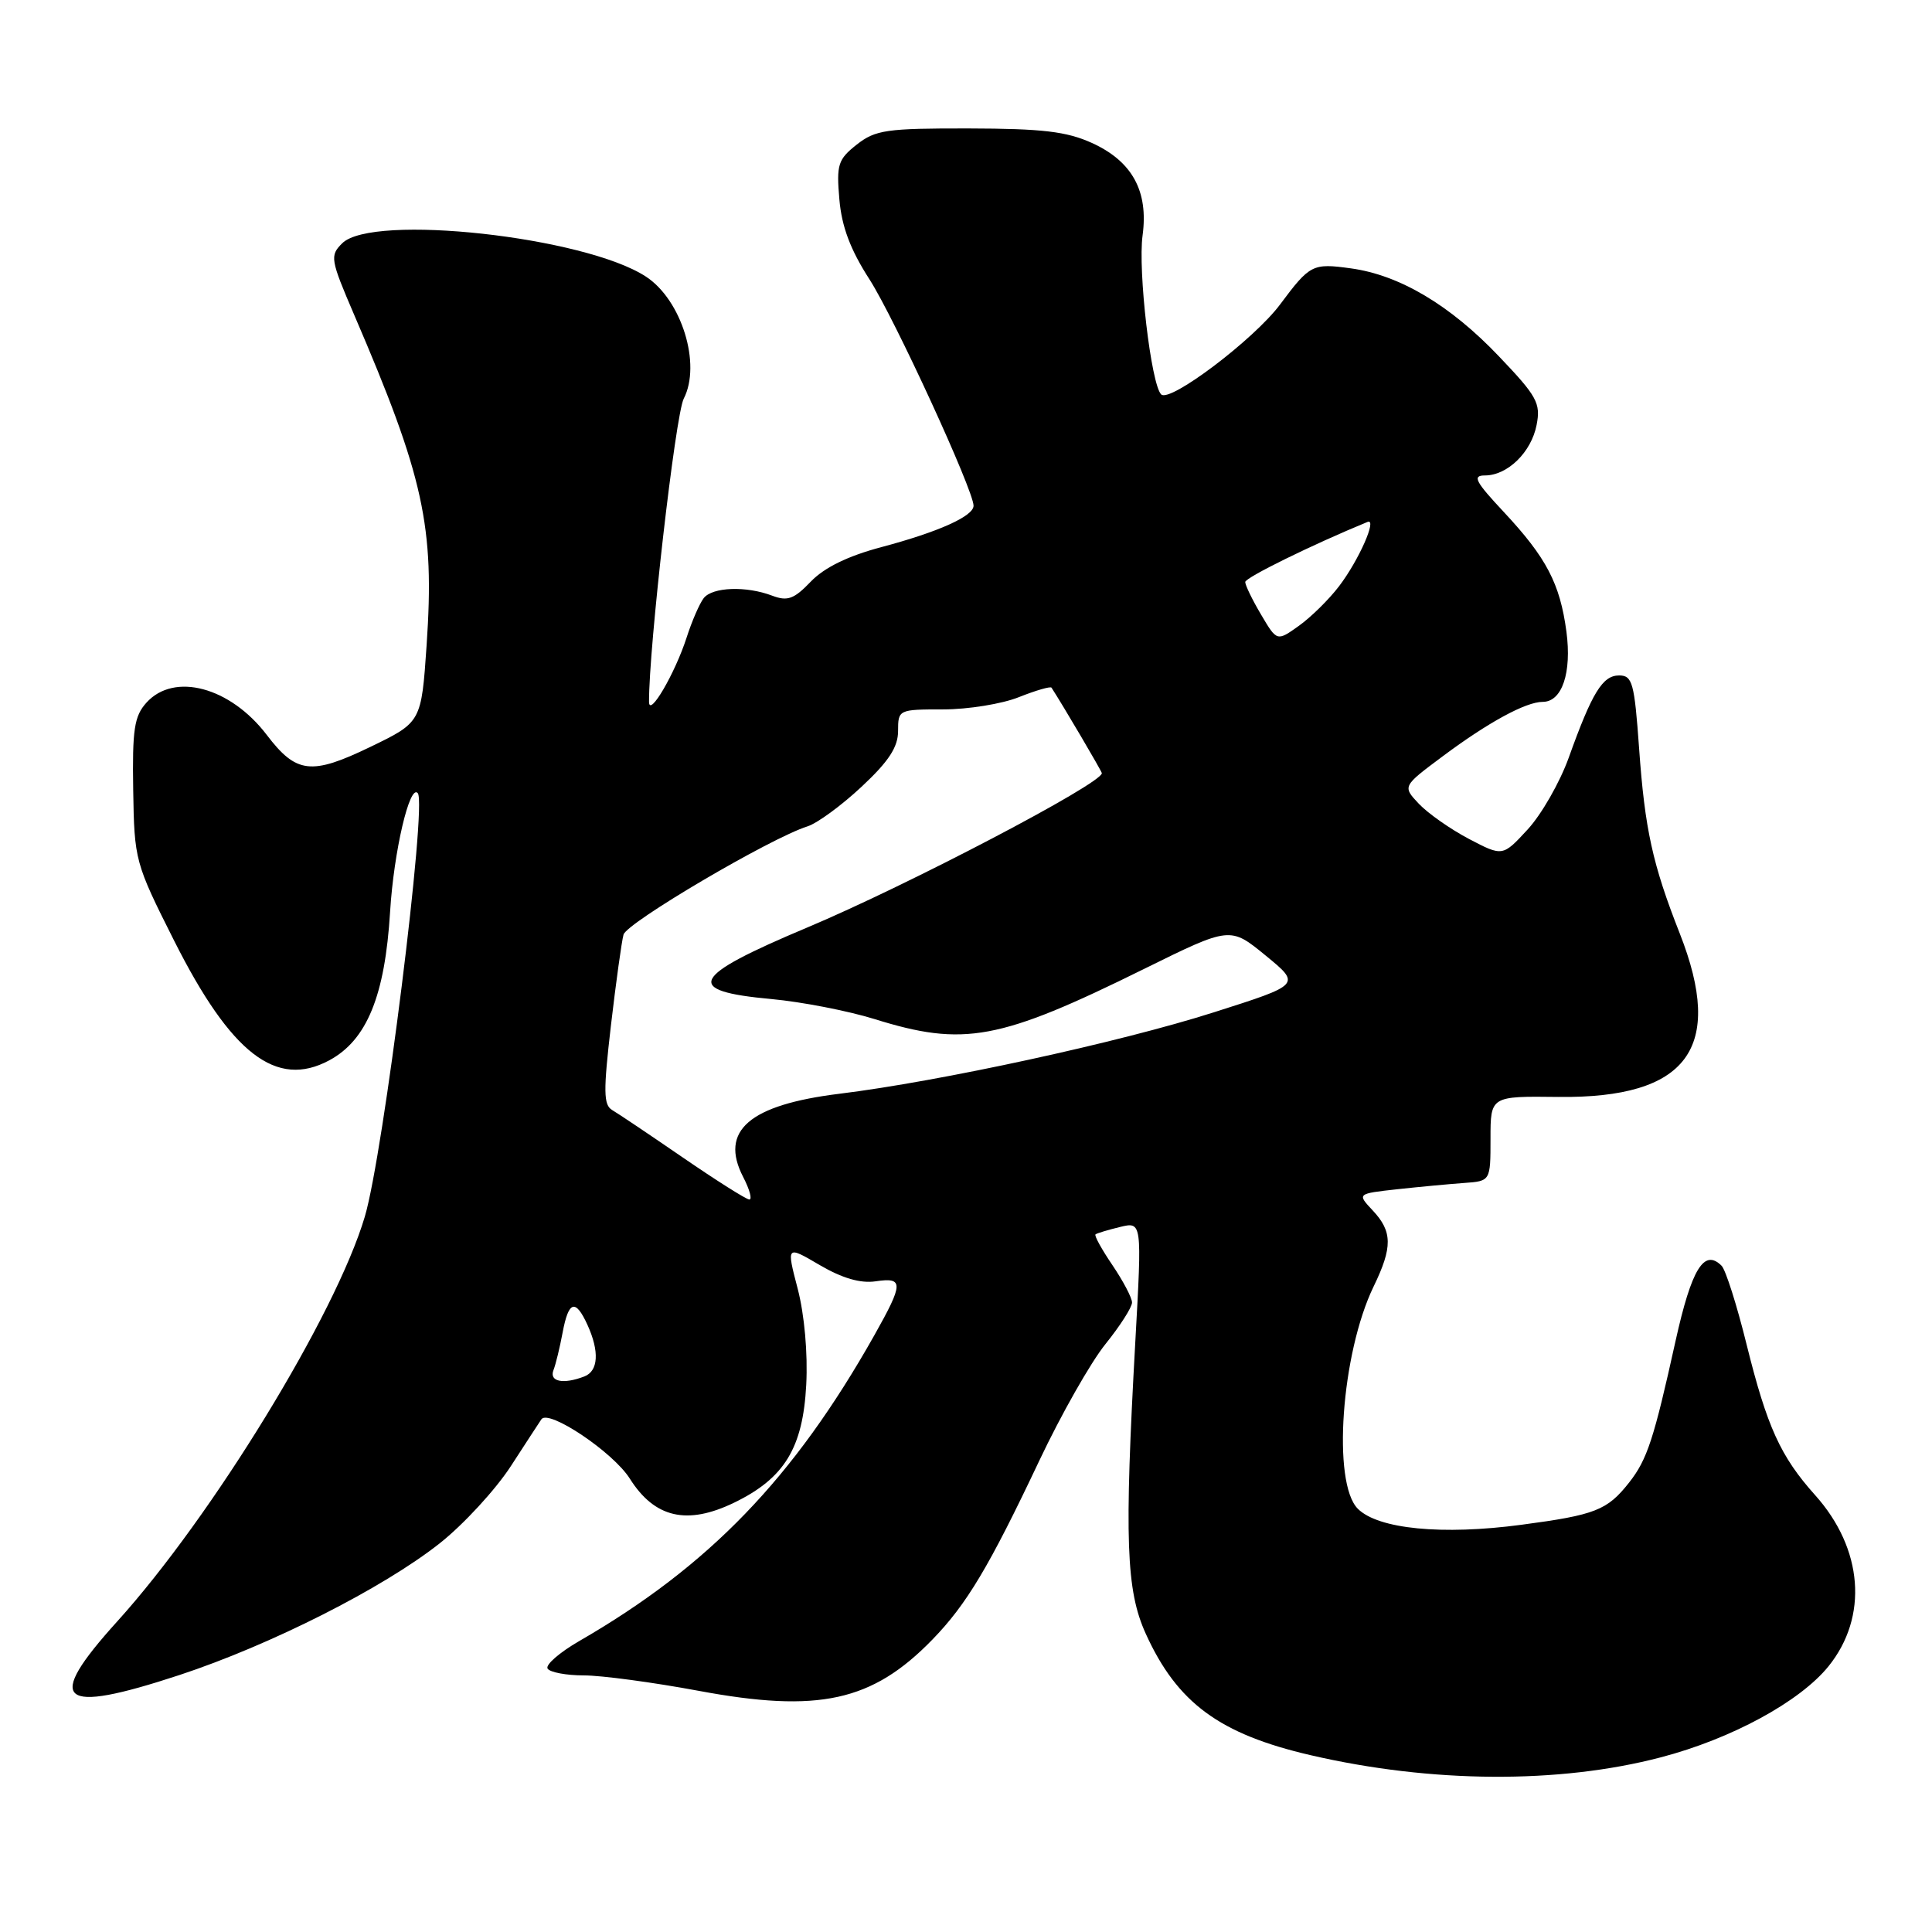 <?xml version="1.0" encoding="UTF-8" standalone="no"?>
<!DOCTYPE svg PUBLIC "-//W3C//DTD SVG 1.1//EN" "http://www.w3.org/Graphics/SVG/1.1/DTD/svg11.dtd" >
<svg xmlns="http://www.w3.org/2000/svg" xmlns:xlink="http://www.w3.org/1999/xlink" version="1.1" viewBox="0 0 256 256">
 <g >
 <path fill="currentColor"
d=" M 220.05 232.86 C 229.40 230.42 238.48 225.49 242.28 220.80 C 247.58 214.24 246.88 205.22 240.52 198.12 C 235.93 193.00 234.15 189.08 231.45 178.22 C 230.16 172.98 228.66 168.26 228.12 167.72 C 225.80 165.40 224.14 168.13 222.02 177.68 C 219.14 190.72 218.26 193.40 215.87 196.44 C 212.97 200.12 211.40 200.74 201.60 202.04 C 191.10 203.44 182.61 202.61 179.92 199.92 C 176.50 196.50 177.72 179.34 182.01 170.47 C 184.54 165.26 184.51 163.18 181.90 160.40 C 179.81 158.17 179.81 158.17 185.15 157.58 C 188.09 157.26 192.07 156.89 194.00 156.75 C 197.50 156.50 197.50 156.50 197.50 150.87 C 197.50 145.24 197.50 145.24 206.50 145.35 C 223.63 145.55 228.56 138.89 222.57 123.67 C 218.98 114.55 217.95 109.89 217.19 99.17 C 216.57 90.46 216.30 89.50 214.54 89.50 C 212.35 89.50 210.96 91.76 207.86 100.41 C 206.69 103.66 204.25 107.93 202.42 109.91 C 199.11 113.50 199.11 113.50 194.64 111.16 C 192.19 109.87 189.20 107.77 188.00 106.50 C 185.83 104.19 185.83 104.19 191.17 100.21 C 197.20 95.71 202.18 93.00 204.42 93.00 C 206.98 93.00 208.28 89.15 207.56 83.70 C 206.71 77.33 204.91 73.89 199.26 67.84 C 195.48 63.80 195.06 63.00 196.75 63.00 C 199.76 63.00 202.91 59.92 203.61 56.30 C 204.17 53.42 203.66 52.50 198.61 47.21 C 192.15 40.42 185.44 36.44 179.00 35.56 C 173.92 34.86 173.58 35.03 169.62 40.34 C 166.18 44.96 155.01 53.41 153.86 52.26 C 152.52 50.92 150.76 35.85 151.40 31.18 C 152.19 25.32 150.02 21.37 144.68 18.94 C 141.32 17.42 138.12 17.04 128.38 17.02 C 117.47 17.00 116.00 17.21 113.52 19.16 C 111.04 21.12 110.82 21.80 111.22 26.41 C 111.53 30.03 112.68 33.09 115.20 37.00 C 118.51 42.15 129.00 64.96 129.00 67.01 C 129.00 68.40 124.36 70.48 116.81 72.49 C 112.35 73.67 109.23 75.20 107.44 77.06 C 105.21 79.39 104.35 79.70 102.32 78.93 C 98.87 77.62 94.42 77.78 93.25 79.25 C 92.71 79.94 91.68 82.29 90.98 84.48 C 89.44 89.24 86.01 95.11 86.00 93.00 C 85.96 85.92 89.50 54.94 90.60 52.82 C 92.95 48.26 90.32 39.75 85.60 36.66 C 77.52 31.36 49.32 28.26 45.34 32.24 C 43.69 33.88 43.77 34.36 46.94 41.74 C 56.17 63.21 57.60 69.72 56.53 85.47 C 55.83 95.70 55.83 95.70 49.07 98.97 C 41.24 102.75 39.26 102.52 35.34 97.37 C 30.50 91.03 23.07 89.04 19.40 93.11 C 17.79 94.90 17.52 96.65 17.65 104.69 C 17.80 114.00 17.89 114.34 23.06 124.62 C 30.62 139.64 36.62 144.27 43.63 140.50 C 48.61 137.82 51.01 131.96 51.69 120.81 C 52.18 112.82 54.29 103.81 55.36 105.10 C 56.60 106.57 50.80 152.94 48.34 161.21 C 44.50 174.17 28.12 200.93 15.54 214.84 C 5.82 225.58 7.73 227.23 23.78 221.95 C 35.87 217.96 50.69 210.47 58.25 204.51 C 61.41 202.01 65.67 197.39 67.71 194.24 C 69.76 191.08 71.57 188.30 71.74 188.06 C 72.70 186.69 81.24 192.42 83.45 195.92 C 86.74 201.14 91.04 202.13 97.28 199.11 C 103.94 195.88 106.39 191.87 106.83 183.50 C 107.05 179.31 106.59 174.20 105.70 170.77 C 104.20 165.03 104.20 165.03 108.62 167.63 C 111.60 169.37 114.02 170.08 116.03 169.78 C 119.76 169.23 119.74 170.02 115.86 176.92 C 105.18 195.88 93.93 207.53 76.75 217.45 C 74.14 218.96 72.25 220.60 72.56 221.10 C 72.87 221.59 75.03 222.00 77.37 222.00 C 79.70 222.00 86.54 222.92 92.56 224.04 C 108.46 227.01 115.57 225.46 123.54 217.26 C 128.08 212.59 131.06 207.61 137.72 193.53 C 140.59 187.46 144.52 180.53 146.47 178.11 C 148.41 175.70 150.00 173.22 150.00 172.59 C 150.00 171.97 148.83 169.75 147.41 167.65 C 145.99 165.56 144.97 163.72 145.16 163.56 C 145.35 163.41 146.81 162.97 148.41 162.58 C 151.32 161.88 151.32 161.88 150.44 177.69 C 148.97 204.04 149.21 210.75 151.83 216.50 C 155.99 225.65 161.61 229.78 173.66 232.57 C 189.66 236.28 206.57 236.39 220.05 232.86 Z  M 73.33 181.57 C 73.64 180.79 74.18 178.54 74.55 176.57 C 75.34 172.35 76.25 172.07 77.84 175.55 C 79.45 179.08 79.29 181.68 77.42 182.39 C 74.64 183.46 72.76 183.08 73.33 181.57 Z  M 90.50 153.39 C 86.10 150.37 81.88 147.53 81.12 147.09 C 79.96 146.41 79.94 144.60 80.95 135.89 C 81.62 130.17 82.37 124.75 82.62 123.84 C 83.06 122.25 102.07 111.06 106.99 109.50 C 108.29 109.09 111.52 106.72 114.17 104.24 C 117.77 100.88 119.00 98.99 119.00 96.86 C 119.00 94.03 119.07 94.00 124.98 94.00 C 128.27 94.00 132.79 93.27 135.02 92.37 C 137.26 91.48 139.19 90.92 139.33 91.12 C 140.83 93.43 146.00 102.21 146.00 102.45 C 146.00 103.83 120.26 117.31 106.94 122.91 C 91.43 129.43 90.49 131.31 102.22 132.38 C 106.22 132.75 112.35 133.94 115.84 135.02 C 127.73 138.73 132.40 137.87 151.59 128.39 C 163.00 122.76 163.00 122.76 167.70 126.61 C 172.40 130.46 172.40 130.46 160.83 134.14 C 148.35 138.12 124.55 143.29 111.22 144.93 C 99.28 146.40 95.31 149.83 98.47 155.95 C 99.34 157.63 99.70 158.97 99.28 158.94 C 98.85 158.91 94.90 156.41 90.50 153.39 Z  M 167.10 81.44 C 165.94 79.49 165.00 77.54 165.00 77.12 C 165.00 76.53 173.91 72.16 181.20 69.16 C 182.54 68.61 180.05 74.25 177.43 77.68 C 176.10 79.43 173.70 81.79 172.10 82.93 C 169.20 85.00 169.20 85.00 167.10 81.44 Z "/>
</g>
</svg>